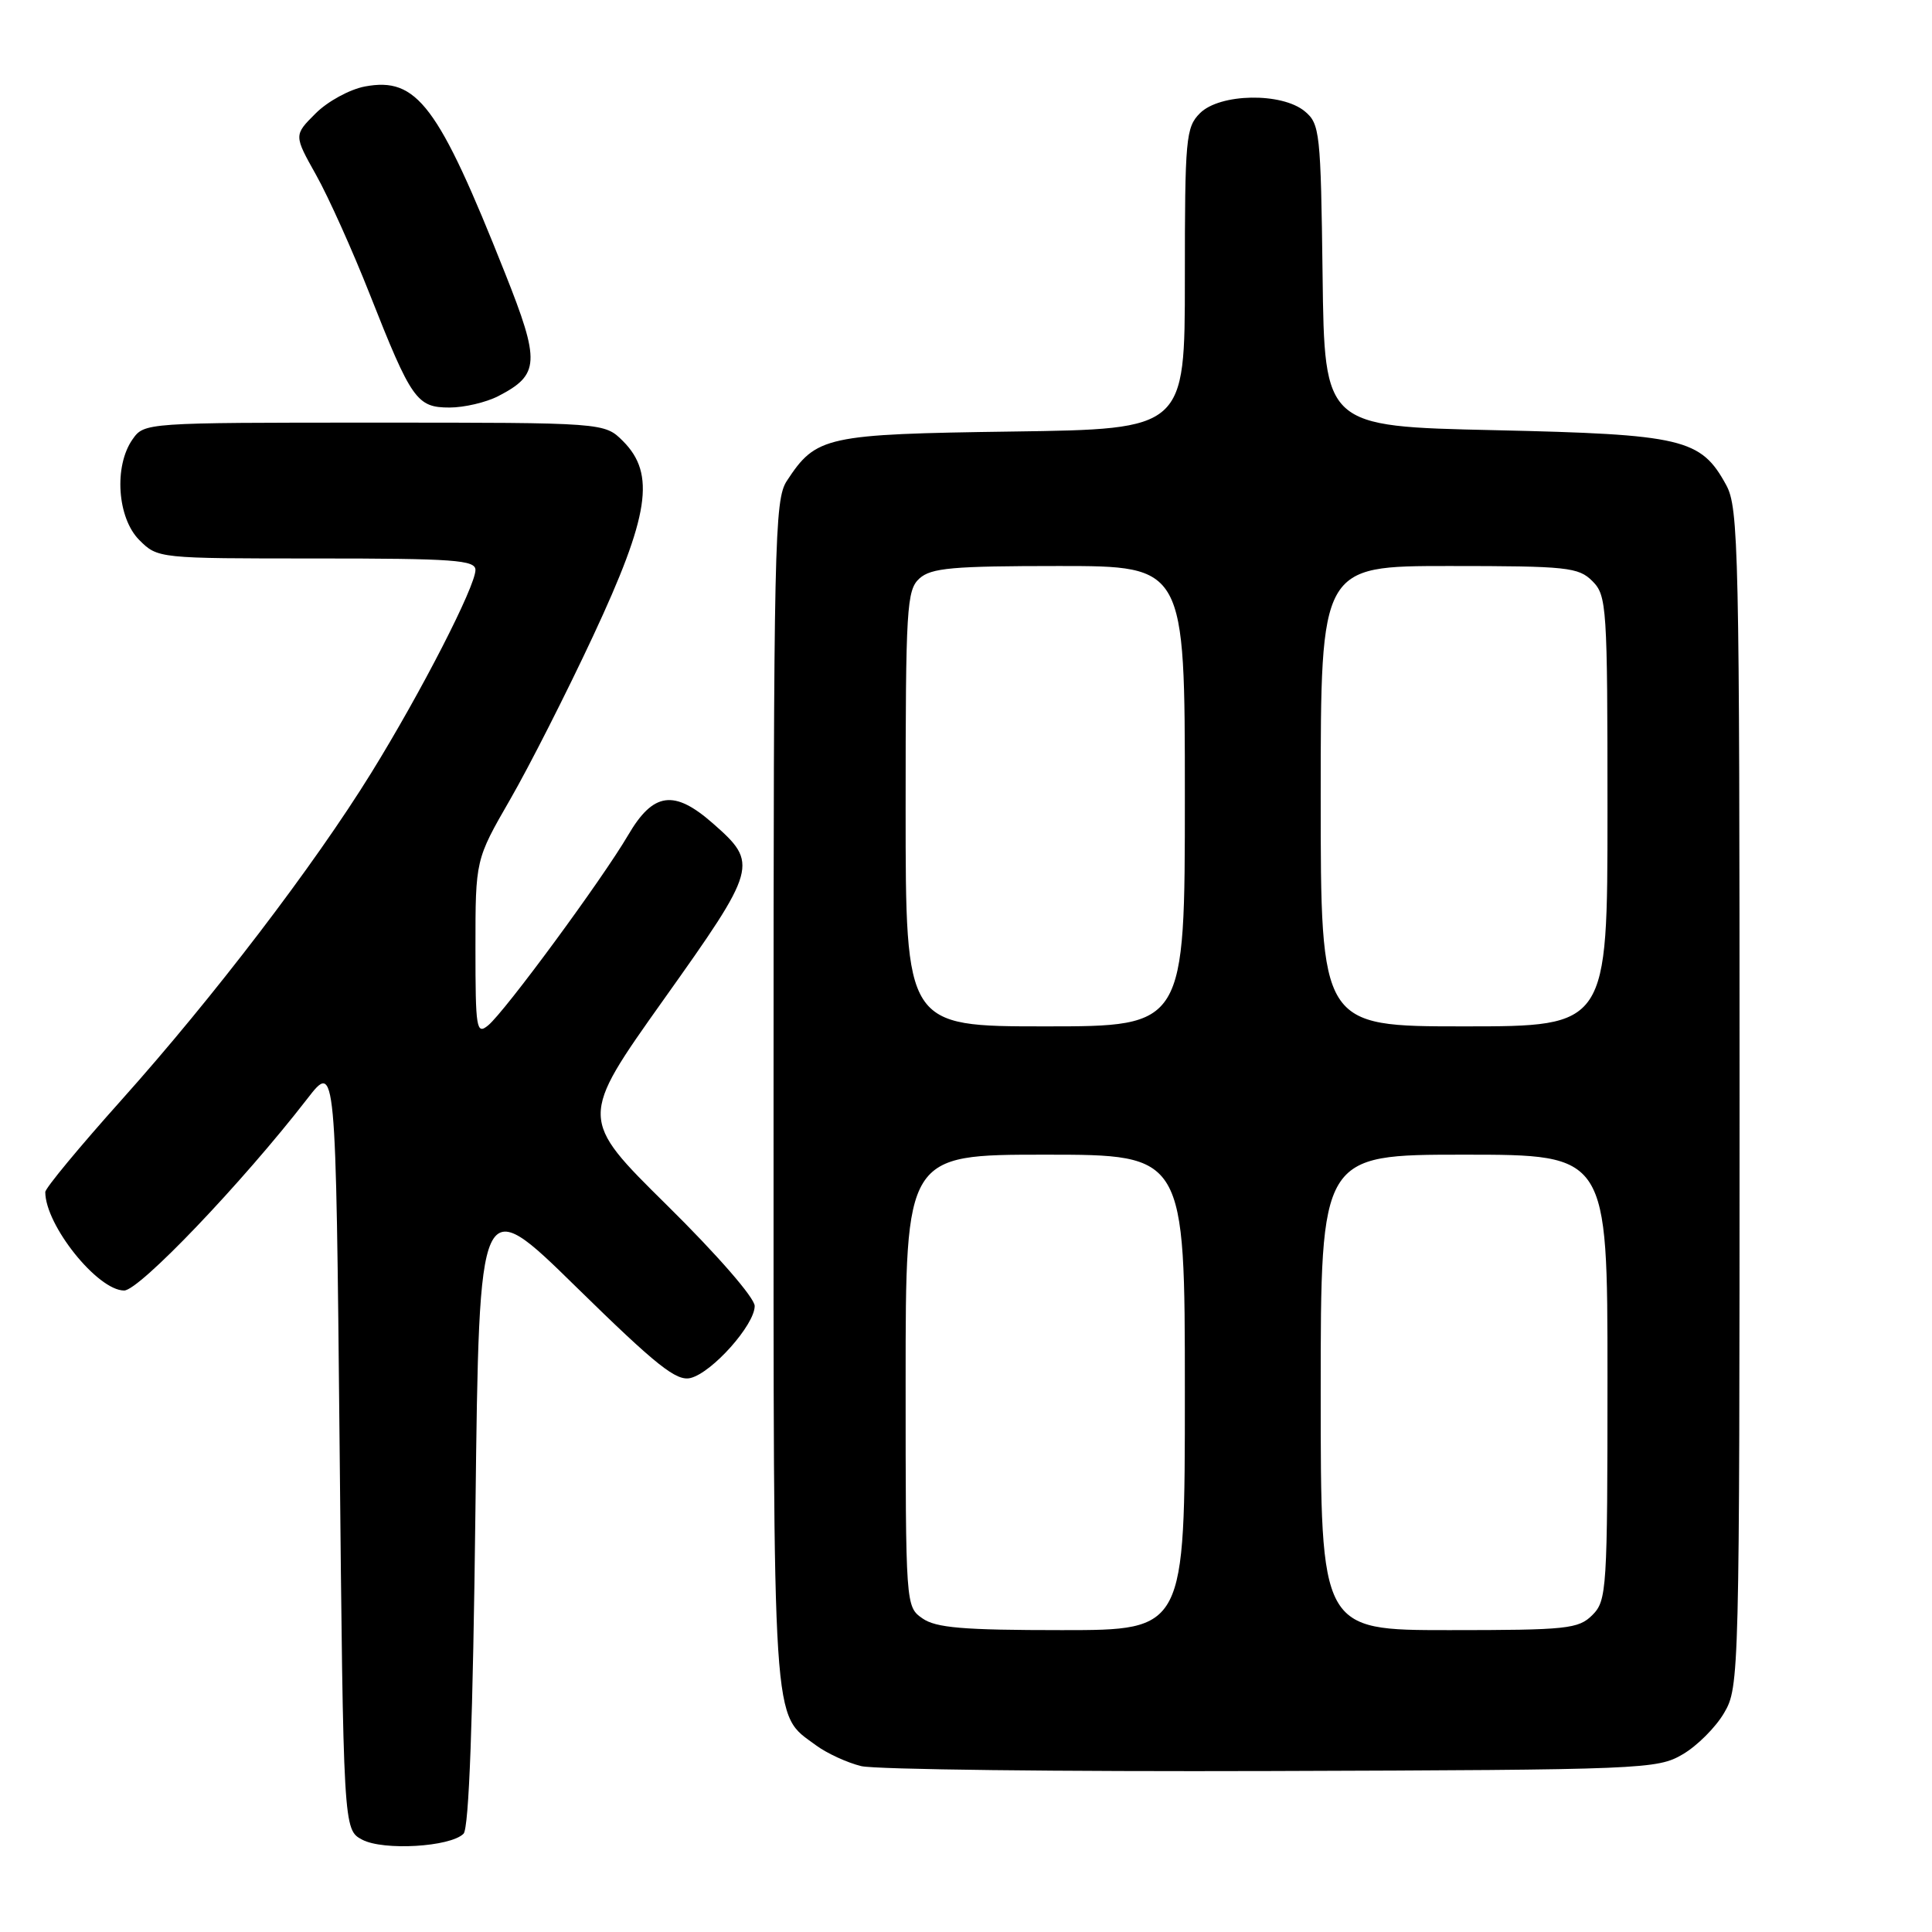 <?xml version="1.0" encoding="UTF-8" standalone="no"?>
<!DOCTYPE svg PUBLIC "-//W3C//DTD SVG 1.1//EN" "http://www.w3.org/Graphics/SVG/1.1/DTD/svg11.dtd" >
<svg xmlns="http://www.w3.org/2000/svg" xmlns:xlink="http://www.w3.org/1999/xlink" version="1.1" viewBox="0 0 256 256">
 <g >
 <path fill="currentColor"
d=" M 61.42 242.98 C 62.14 242.26 62.67 227.92 63.00 199.92 C 63.50 157.93 63.50 157.93 76.37 170.55 C 87.04 181.00 89.63 183.06 91.51 182.59 C 94.37 181.87 100.00 175.55 100.00 173.05 C 100.00 171.97 95.02 166.25 88.37 159.69 C 76.74 148.21 76.74 148.21 87.94 132.45 C 100.38 114.96 100.53 114.43 94.47 109.11 C 89.32 104.58 86.56 104.96 83.23 110.66 C 79.78 116.54 66.90 134.05 64.68 135.87 C 63.13 137.14 63.00 136.37 63.00 125.58 C 63.00 113.91 63.00 113.91 67.60 105.93 C 70.13 101.54 75.08 91.79 78.60 84.25 C 86.05 68.30 86.89 62.80 82.55 58.45 C 80.09 56.00 80.09 56.00 49.60 56.00 C 19.23 56.00 19.11 56.01 17.56 58.22 C 15.07 61.77 15.54 68.63 18.45 71.55 C 20.91 74.00 20.94 74.00 41.95 74.00 C 60.13 74.00 63.00 74.21 63.00 75.52 C 63.00 77.70 55.78 91.76 49.20 102.40 C 41.57 114.74 28.26 132.16 16.09 145.76 C 10.54 151.96 6.00 157.44 6.00 157.95 C 6.00 162.34 12.93 171.00 16.45 171.00 C 18.46 171.00 32.08 156.74 40.71 145.60 C 44.50 140.70 44.50 140.70 45.00 191.57 C 45.50 242.44 45.50 242.44 48.00 243.77 C 50.81 245.25 59.67 244.73 61.42 242.98 Z  M 222.96 232.46 C 224.87 231.35 227.35 228.87 228.46 226.96 C 230.46 223.56 230.50 222.15 230.50 145.50 C 230.50 72.82 230.38 67.28 228.73 64.27 C 225.37 58.11 223.01 57.56 198.00 57.00 C 175.50 56.50 175.50 56.50 175.25 36.50 C 175.01 17.53 174.89 16.41 172.89 14.75 C 169.84 12.22 161.63 12.37 159.00 15.00 C 157.13 16.87 157.00 18.33 157.00 36.93 C 157.00 56.86 157.00 56.86 134.20 57.18 C 109.36 57.53 108.15 57.79 104.26 63.72 C 102.62 66.23 102.50 71.60 102.50 144.96 C 102.50 230.52 102.27 226.93 108.12 231.26 C 109.57 232.33 112.27 233.57 114.12 234.02 C 115.98 234.47 140.45 234.76 168.50 234.67 C 217.83 234.51 219.61 234.43 222.96 232.46 Z  M 66.02 52.49 C 71.52 49.65 71.61 47.98 66.91 36.17 C 58.07 13.91 55.26 10.17 48.35 11.46 C 46.34 11.84 43.40 13.44 41.82 15.03 C 38.93 17.91 38.93 17.91 41.90 23.21 C 43.53 26.12 46.72 33.22 49.00 39.00 C 54.52 52.99 55.23 54.00 59.57 54.00 C 61.51 54.00 64.41 53.32 66.02 52.49 Z  M 122.22 214.44 C 120.01 212.89 120.00 212.75 120.00 182.94 C 120.00 153.00 120.00 153.00 138.50 153.00 C 157.00 153.00 157.00 153.00 157.00 184.50 C 157.00 216.00 157.00 216.00 140.72 216.00 C 127.61 216.00 124.01 215.70 122.22 214.44 Z  M 175.00 184.50 C 175.00 153.00 175.00 153.00 194.00 153.00 C 213.00 153.00 213.00 153.00 213.00 182.50 C 213.00 210.67 212.91 212.09 211.00 214.00 C 209.16 215.84 207.67 216.00 192.00 216.00 C 175.00 216.00 175.00 216.00 175.00 184.50 Z  M 120.00 107.15 C 120.00 80.48 120.14 78.19 121.83 76.65 C 123.38 75.25 126.22 75.00 140.33 75.00 C 157.00 75.00 157.00 75.00 157.00 105.50 C 157.00 136.00 157.00 136.00 138.50 136.00 C 120.00 136.00 120.00 136.00 120.00 107.15 Z  M 175.00 105.50 C 175.00 75.00 175.00 75.00 192.00 75.00 C 207.67 75.00 209.16 75.16 211.00 77.00 C 212.91 78.91 213.00 80.33 213.00 107.50 C 213.00 136.00 213.00 136.00 194.00 136.00 C 175.00 136.00 175.00 136.00 175.00 105.50 Z "/>
</g>
</svg>